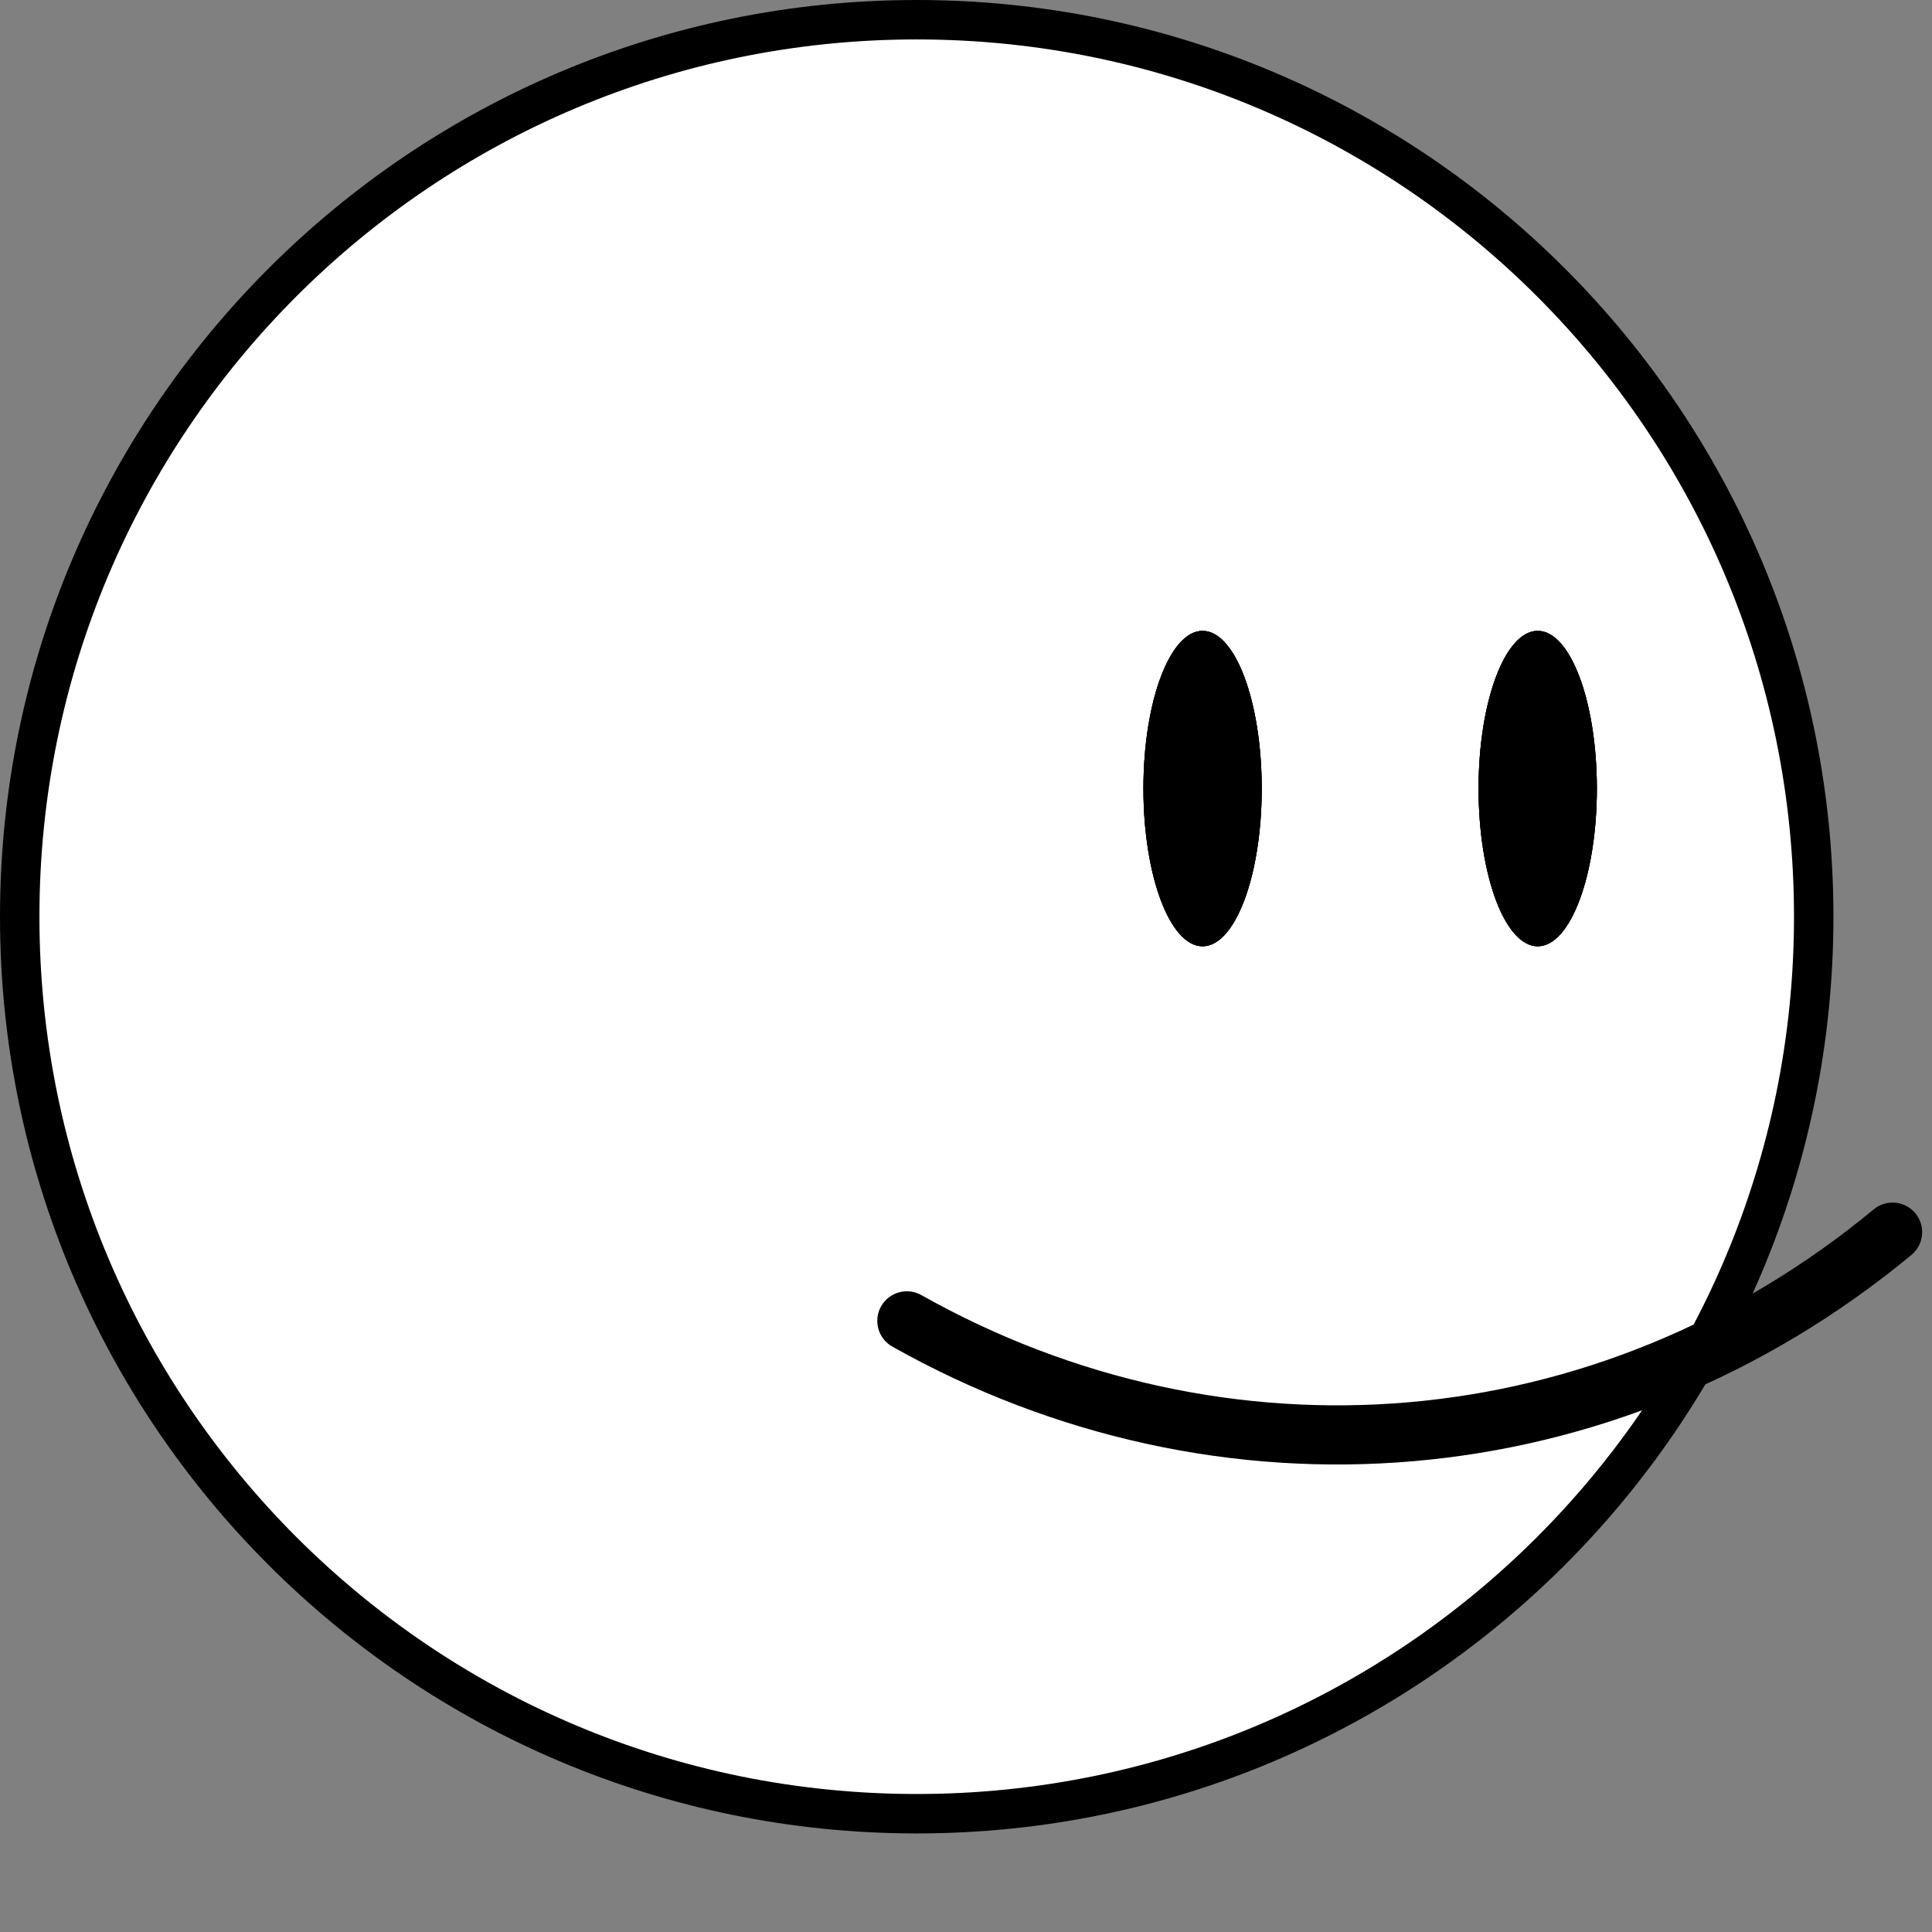 <?xml version="1.0" encoding="UTF-8" standalone="no"?>
<svg
   width="98"
   height="98"
   viewBox="0 0 98 98"
   fill="none"
   version="1.1"
   id="svg52"
   sodipodi:docname="icon2.svg"
   inkscape:version="1.2.2 (732a01da63, 2022-12-09)"
   xmlns:inkscape="http://www.inkscape.org/namespaces/inkscape"
   xmlns:sodipodi="http://sodipodi.sourceforge.net/DTD/sodipodi-0.dtd"
   xmlns="http://www.w3.org/2000/svg"
   xmlns:svg="http://www.w3.org/2000/svg">
  <rect x="0" y="0" width="98" height="98" fill="#808080" stroke="none"/>
  <sodipodi:namedview
     id="namedview54"
     pagecolor="#ffffff"
     bordercolor="#000000"
     borderopacity="0.25"
     inkscape:showpageshadow="2"
     inkscape:pageopacity="0.0"
     inkscape:pagecheckerboard="0"
     inkscape:deskcolor="#d1d1d1"
     showgrid="false"
     inkscape:zoom="5.6451613"
     inkscape:cx="49.068571"
     inkscape:cy="46.411429"
     inkscape:window-width="1366"
     inkscape:window-height="705"
     inkscape:window-x="-8"
     inkscape:window-y="-8"
     inkscape:window-maximized="1"
     inkscape:current-layer="svg52" />
  <g
     clip-path="url(#clip0_332_2)"
     id="g45">
    <path
       d="M 46.5,92 C 71.629,92 92,71.629 92,46.5 92,21.371 71.629,1 46.5,1 21.371,1 1,21.371 1,46.5 1,71.629 21.371,92 46.5,92 Z"
       fill="#ffffff"
       stroke="#000000"
       stroke-width="2"
       id="path29" />
    <path
       d="m 61,48 c 1.657,0 3,-3.582 3,-8 0,-4.418 -1.343,-8 -3,-8 -1.657,0 -3,3.582 -3,8 0,4.418 1.343,8 3,8 z"
       fill="#000000"
       id="path31" />
    <path
       d="m 61,48 c 1.657,0 3,-3.582 3,-8 0,-4.418 -1.343,-8 -3,-8 -1.657,0 -3,3.582 -3,8 0,4.418 1.343,8 3,8 z"
       fill="#000000"
       id="path33" />
    <path
       d="m 61,48 c 1.657,0 3,-3.582 3,-8 0,-4.418 -1.343,-8 -3,-8 -1.657,0 -3,3.582 -3,8 0,4.418 1.343,8 3,8 z"
       fill="#000000"
       id="path35" />
    <path
       d="m 78,48 c 1.657,0 3,-3.582 3,-8 0,-4.418 -1.343,-8 -3,-8 -1.657,0 -3,3.582 -3,8 0,4.418 1.343,8 3,8 z"
       fill="#000000"
       id="path37" />
    <path
       d="m 78,48 c 1.657,0 3,-3.582 3,-8 0,-4.418 -1.343,-8 -3,-8 -1.657,0 -3,3.582 -3,8 0,4.418 1.343,8 3,8 z"
       fill="#000000"
       id="path39" />
    <path
       d="m 78,48 c 1.657,0 3,-3.582 3,-8 0,-4.418 -1.343,-8 -3,-8 -1.657,0 -3,3.582 -3,8 0,4.418 1.343,8 3,8 z"
       fill="#000000"
       id="path41" />
    <path
       d="m 46,67 c 16,9 35.5,7.5 50,-4.5"
       stroke="#000000"
       stroke-width="3"
       stroke-linecap="round"
       id="path43" />
  </g>
  <defs
     id="defs50">
    <clipPath
       id="clip0_332_2">
      <rect
         width="98"
         height="93"
         fill="#ffffff"
         id="rect47"
         x="0"
         y="0" />
    </clipPath>
  </defs>
</svg>
